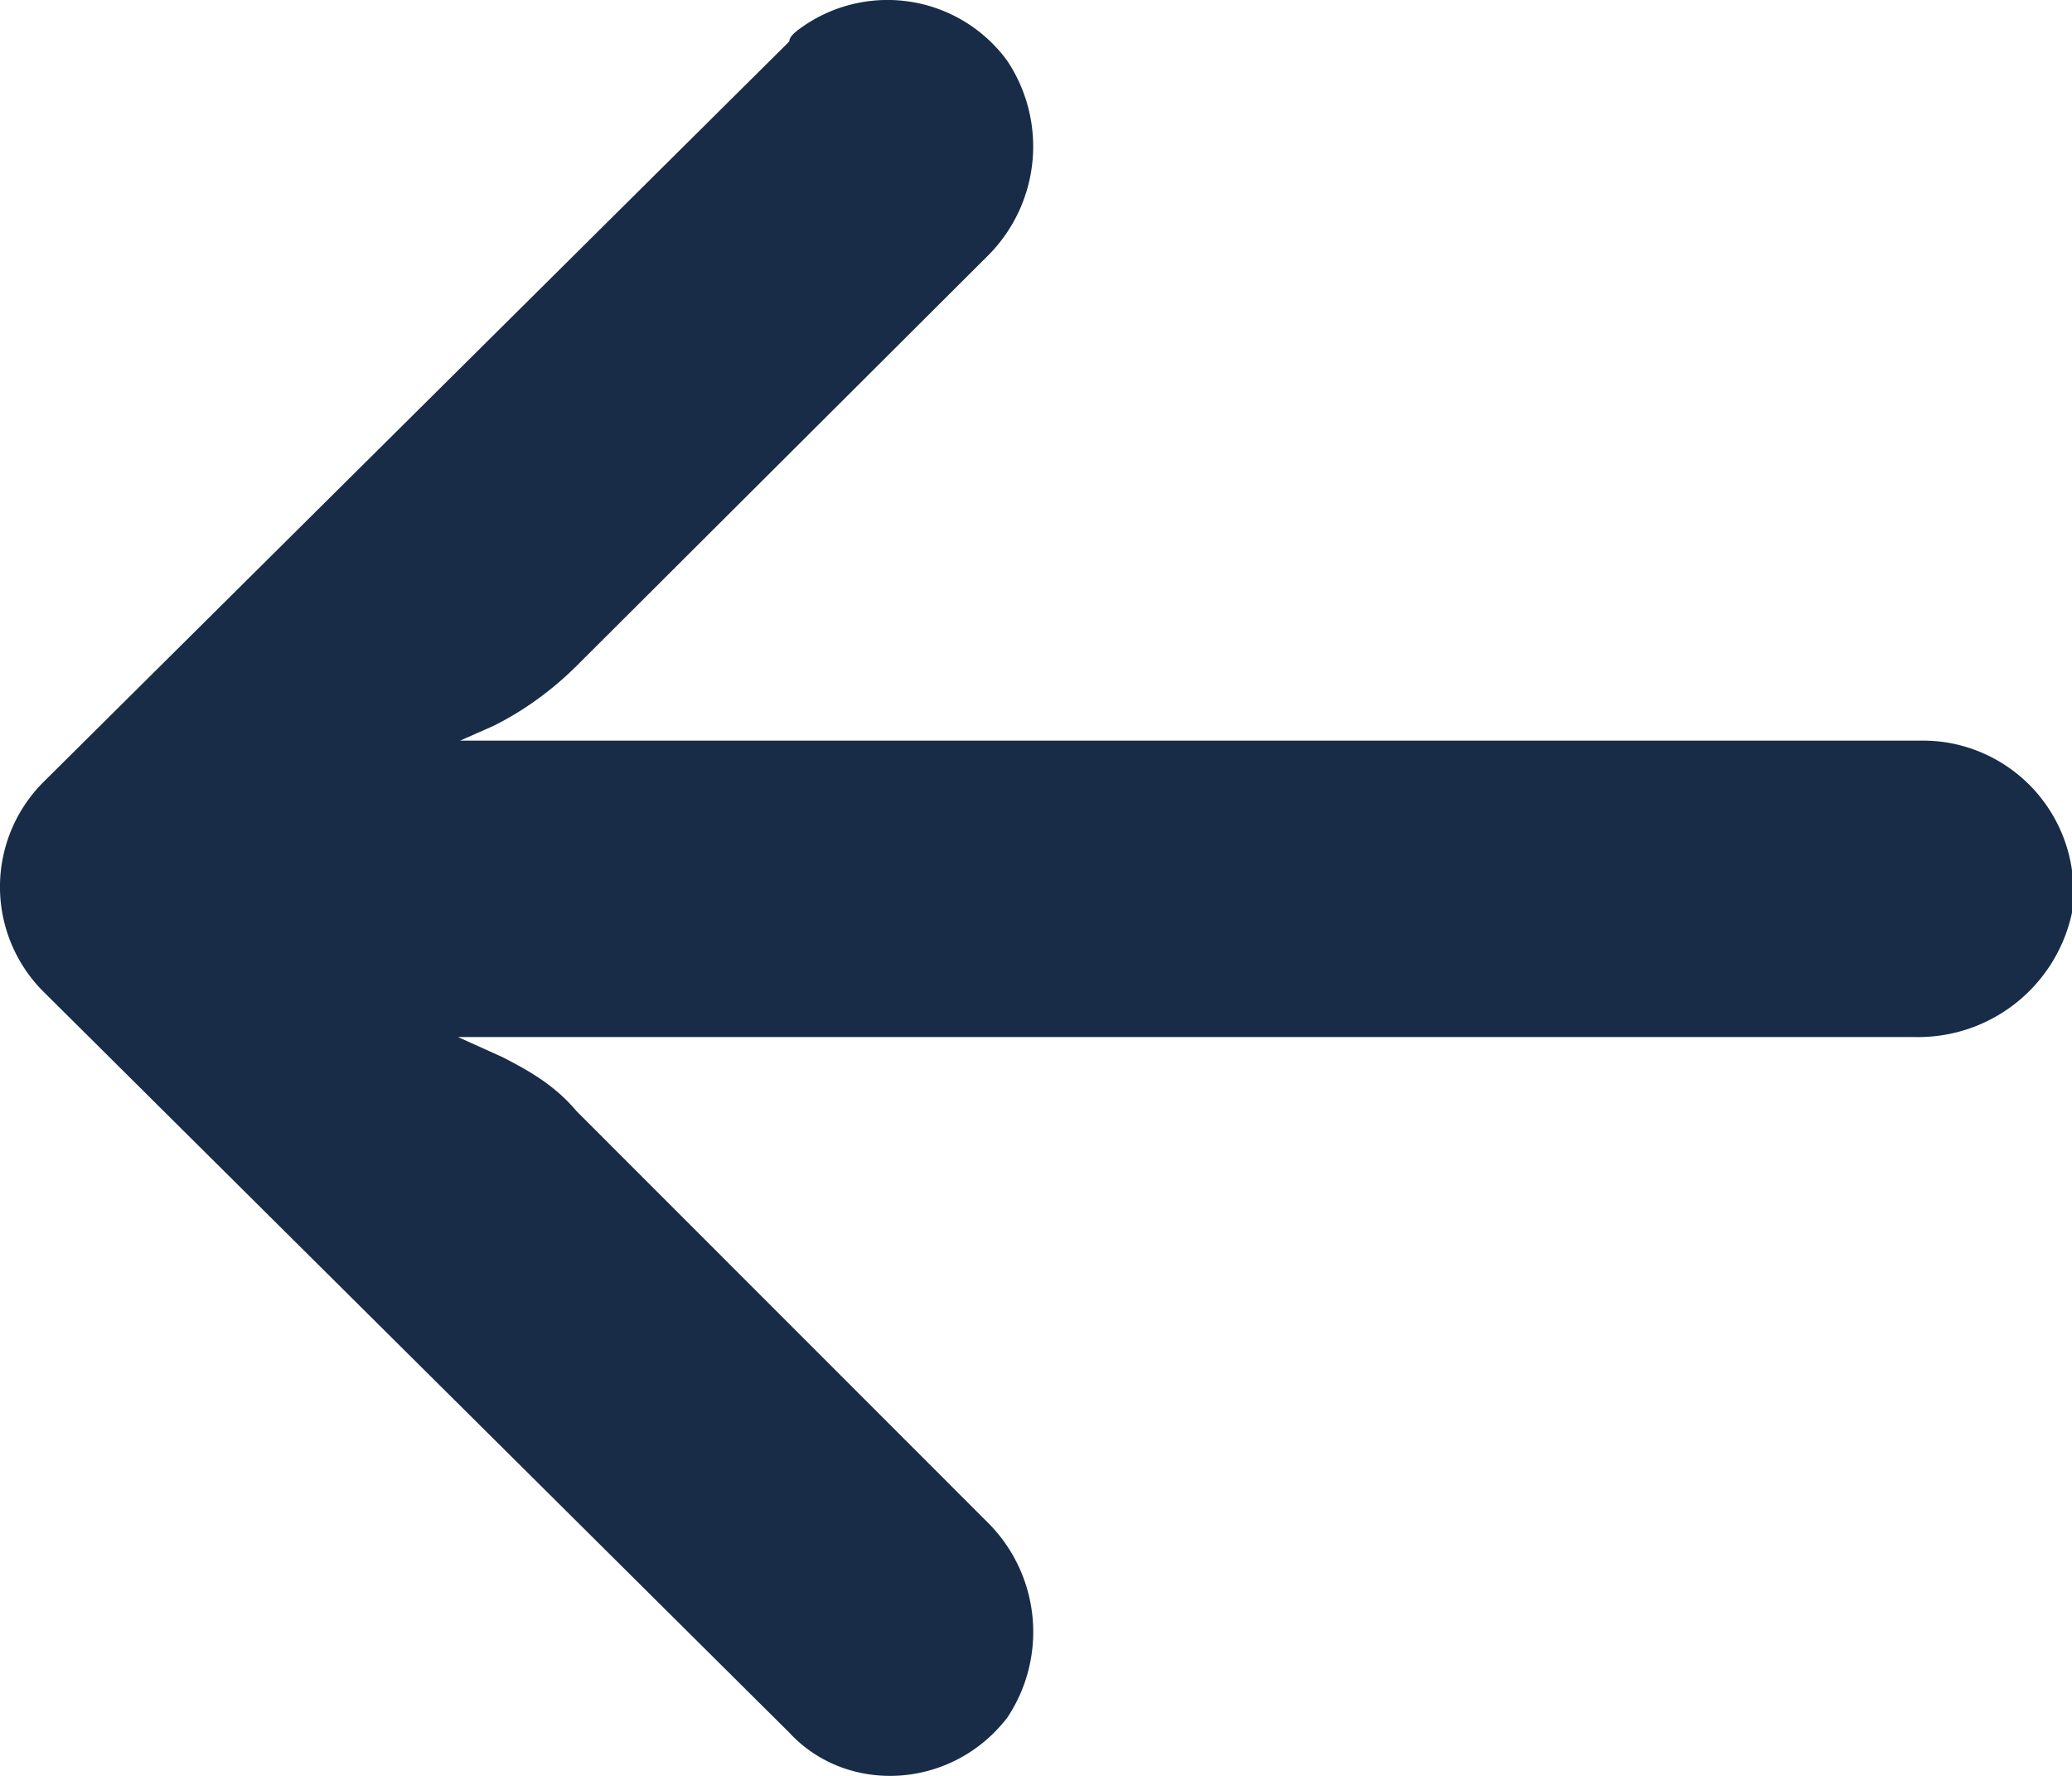 <svg xmlns="http://www.w3.org/2000/svg" width="21" height="18" viewBox="0 0 21 18"><g><g><path fill="#182c47" d="M19.738 7.527a1.5 1.5 0 0 0-.26-.02H4.663L5 7.358c.302-.149.589-.357.835-.6L10 2.604a1.565 1.565 0 0 0 .207-1.99 1.503 1.503 0 0 0-2.1-.324C8.053.33 8 .373 8 .42L.44 7.927a1.501 1.501 0 0 0 0 2.124L8 17.562c.541.585 1.492.584 2.078-.003.046-.047.09-.096.13-.148a1.565 1.565 0 0 0-.208-1.99l-4.158-4.16c-.22-.261-.474-.405-.751-.547l-.45-.203h14.754A1.594 1.594 0 0 0 21 9.25a1.53 1.53 0 0 0-1.262-1.723z"/></g></g></svg>